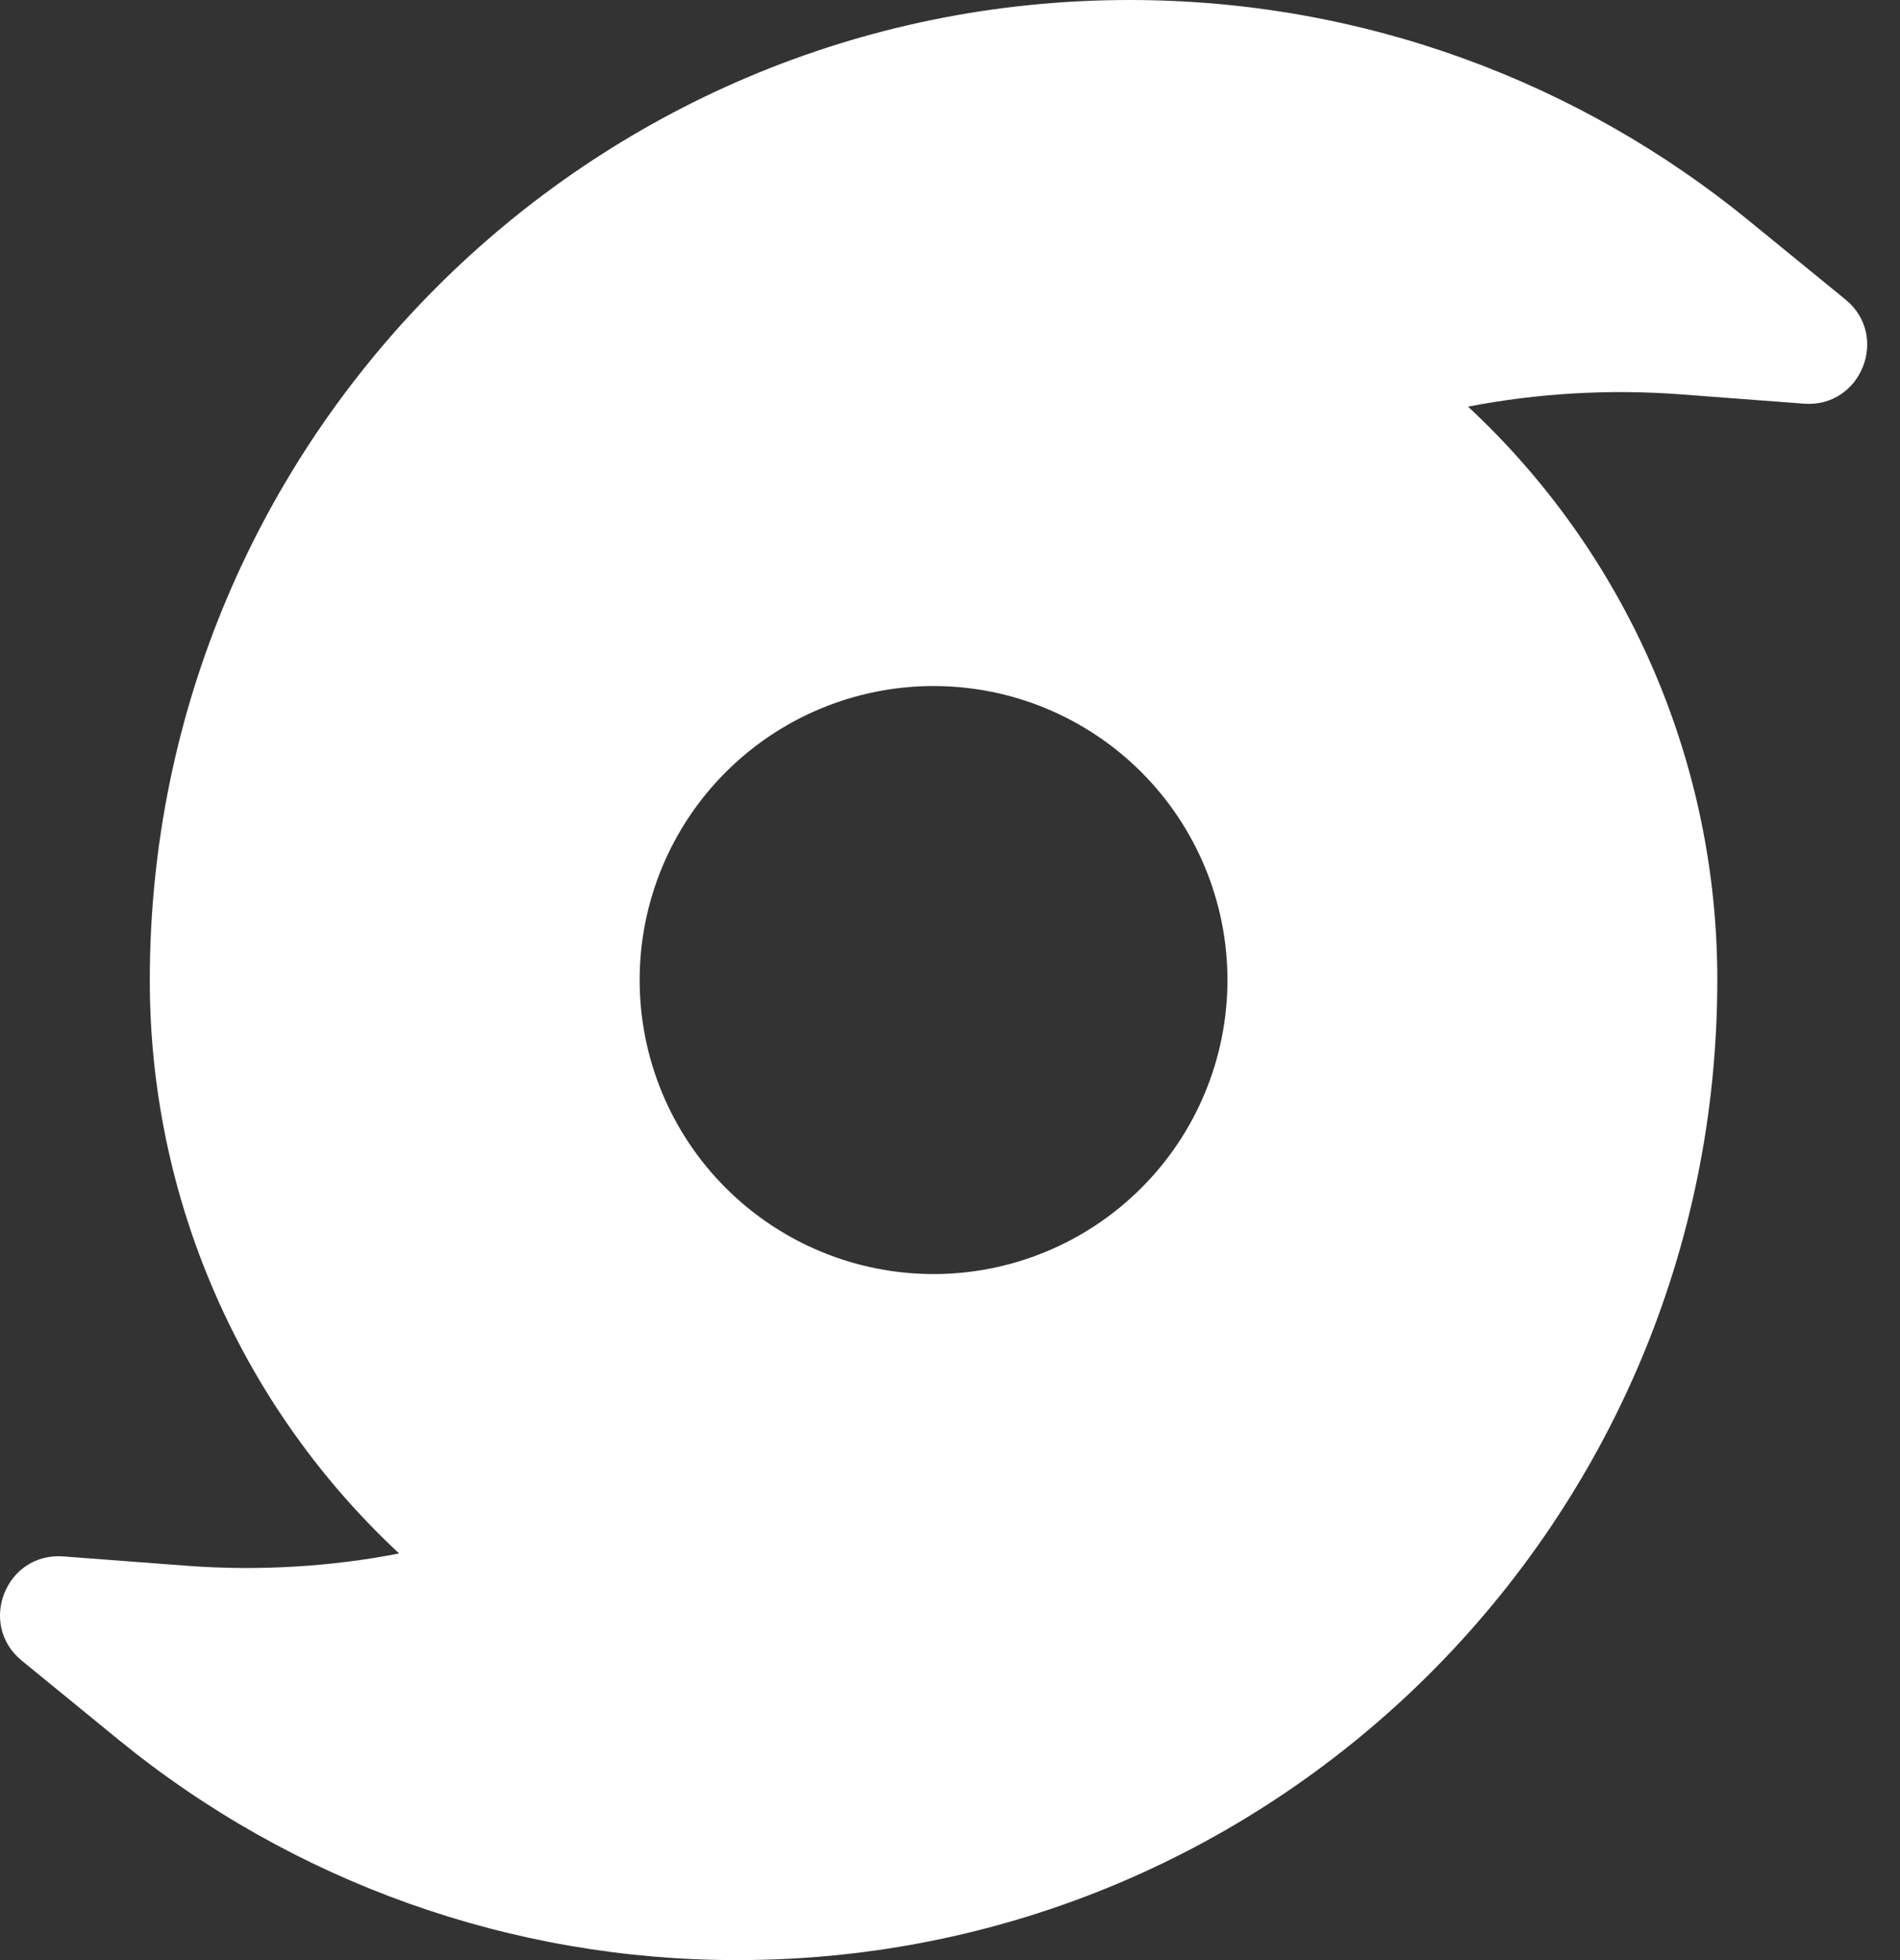 <svg width="32" height="33" viewBox="0 0 32 33" fill="none" xmlns="http://www.w3.org/2000/svg">
<rect x="0" y="0" width="32" height="33" fill="#333333" stroke="none"/>
<path fill-rule="evenodd" clip-rule="evenodd" d="M28.923 16.5C28.923 25.613 21.536 33 12.423 33C8.621 33.005 4.935 31.692 1.992 29.286L0.366 27.958C-0.384 27.344 0.102 26.129 1.068 26.204L3.16 26.362C4.348 26.451 5.575 26.378 6.722 26.154C5.396 24.92 4.338 23.426 3.616 21.765C2.893 20.104 2.521 18.311 2.523 16.5C2.523 7.387 9.912 0 19.023 0C22.978 0 26.613 1.393 29.456 3.716L31.081 5.042C31.832 5.656 31.345 6.871 30.38 6.796L28.288 6.638C27.096 6.55 25.898 6.62 24.725 6.846C26.052 8.08 27.109 9.574 27.831 11.235C28.553 12.896 28.925 14.689 28.923 16.5ZM15.723 21.45C17.036 21.45 18.295 20.928 19.223 20C20.151 19.072 20.673 17.813 20.673 16.5C20.673 15.187 20.151 13.928 19.223 13C18.295 12.072 17.036 11.55 15.723 11.55C14.41 11.55 13.151 12.072 12.223 13C11.294 13.928 10.773 15.187 10.773 16.5C10.773 17.813 11.294 19.072 12.223 20C13.151 20.928 14.41 21.45 15.723 21.45Z" fill="white"/>
</svg>
